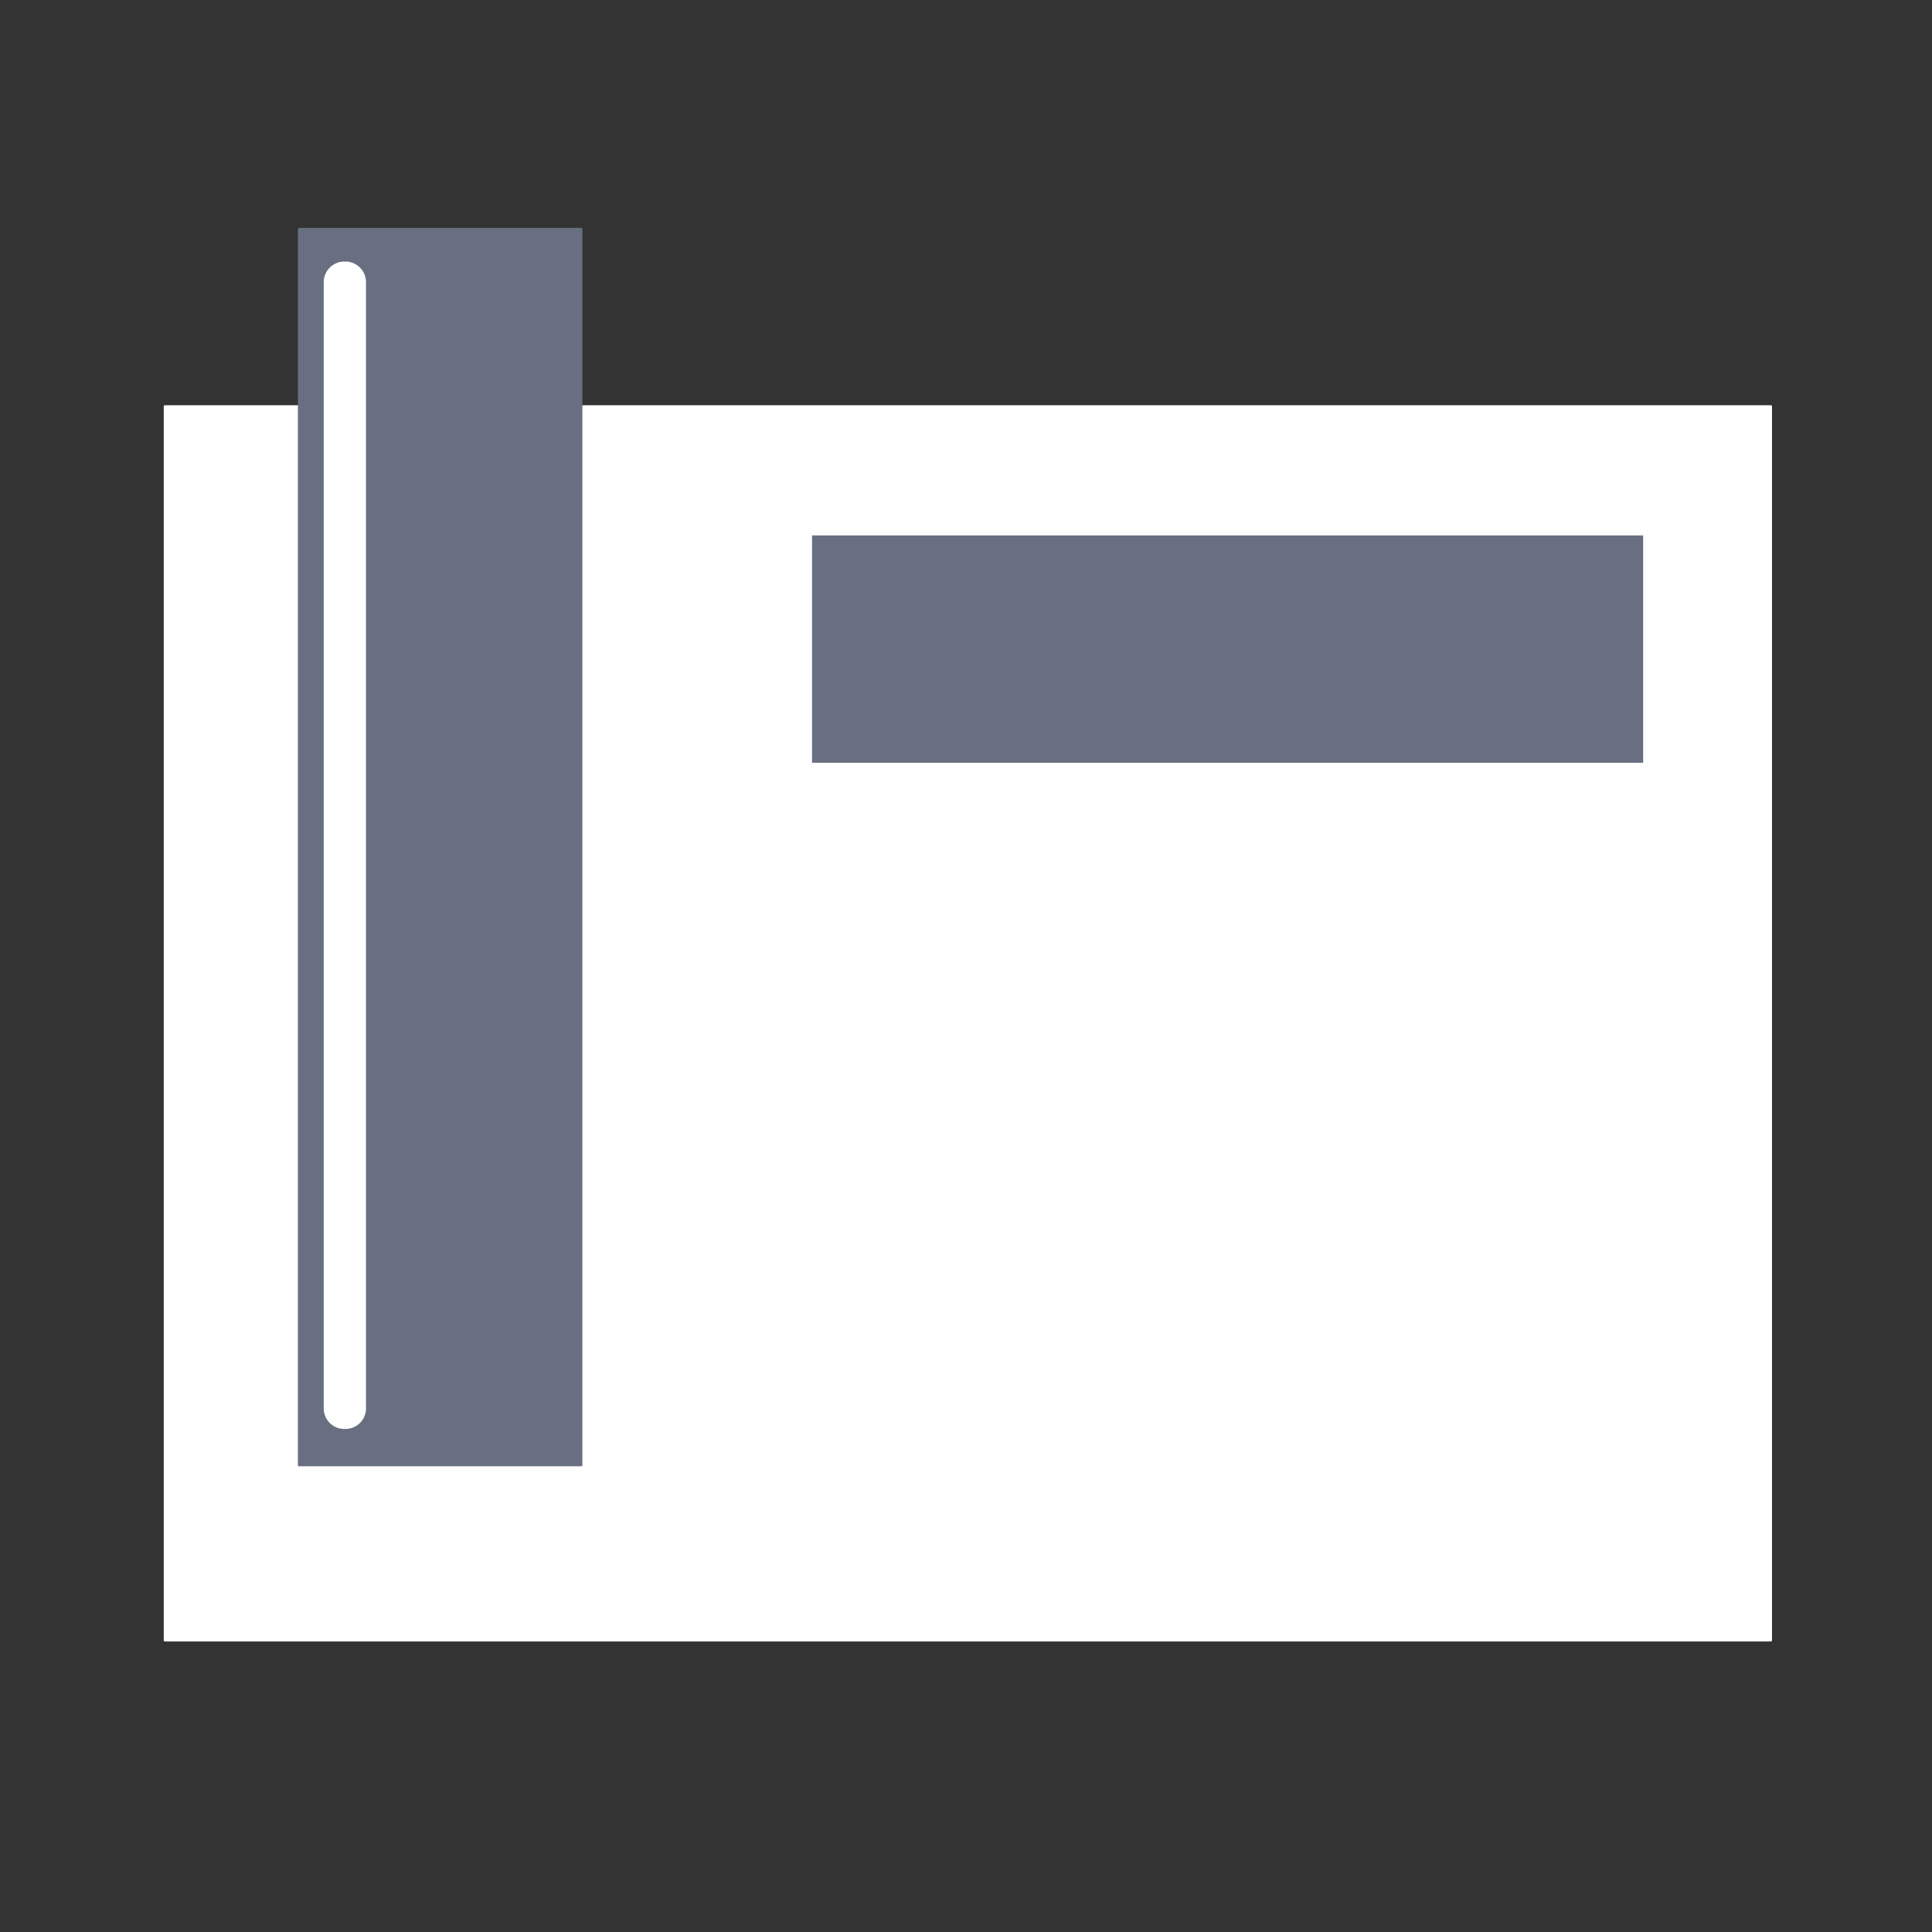 <!DOCTYPE svg PUBLIC "-//W3C//DTD SVG 1.1//EN" "http://www.w3.org/Graphics/SVG/1.1/DTD/svg11.dtd">
<!-- Uploaded to: SVG Repo, www.svgrepo.com, Transformed by: SVG Repo Mixer Tools -->
<svg width="800px" height="800px" viewBox="0 0 1024 1024" class="icon" version="1.1" xmlns="http://www.w3.org/2000/svg" fill="#000000">
<rect x="0" y="0" width="1024" height="1024" fill="#333333" stroke="none"/>
<g id="SVGRepo_bgCarrier" stroke-width="0"/>
<g id="SVGRepo_tracerCarrier" stroke-linecap="round" stroke-linejoin="round"/>
<g id="SVGRepo_iconCarrier">
<path d="M961.6 169.984H64.384a22.528 22.528 0 0 0-22.4 22.4v703.232c0 12.288 10.112 22.4 22.4 22.4h897.216c12.288 0 22.4-10.048 22.4-22.4V457.344h-0.576c0.128-0.96 0.576-1.792 0.576-2.752a22.4 22.4 0 0 0-44.864 0c0 0.96 0.448 1.792 0.576 2.752h-0.576V332.032h0.128a22.272 22.272 0 0 0 44.608 0h0.128V192.384a22.464 22.464 0 0 0-22.4-22.4z" fill=""/>
<path d="M87.424 870.016a0.64 0.64 0 0 1-0.64-0.64V215.424a0.64 0.64 0 0 1 0.64-0.64h851.136a0.64 0.64 0 0 1 0.64 0.64v653.952a0.64 0.64 0 0 1-0.64 0.64H87.424z" fill="#FFFFFF"/>
<path d="M331.136 76.032H135.552a22.528 22.528 0 0 0-22.4 22.4v699.2c0 12.288 10.112 22.4 22.4 22.4h75.392v88h44.8v-88h75.392c12.288 0 22.4-10.048 22.4-22.4V98.432a22.464 22.464 0 0 0-22.4-22.4z" fill=""/>
<path d="M158.528 777.216a0.64 0.64 0 0 1-0.64-0.64V121.408a0.64 0.64 0 0 1 0.64-0.64h149.504a0.64 0.64 0 0 1 0.64 0.64v655.104a0.64 0.64 0 0 1-0.64 0.64H158.528z" fill="#686f80"/>
<path d="M408 261.312h485.312v165.312H408z" fill=""/>
<path d="M430.4 283.776h440.512v120.512H430.4z" fill="#686f80"/>
<path d="M408 452.032h137.6v49.984h-137.6zM579.456 452.032h137.6v49.984h-137.6zM755.712 452.032h137.6v49.984h-137.6zM543.04 562.048h60.032v59.84h-60.032zM639.04 562.048h60.032v59.84h-60.032zM735.04 562.048h60.032v59.84h-60.032zM831.04 562.048h60.032v59.84h-60.032z" fill=""/>
<path d="M543.04 655.488h60.032v60.032h-60.032zM639.04 655.488h60.032v60.032h-60.032zM735.04 655.488h60.032v60.032h-60.032zM831.04 655.488h60.032v60.032h-60.032z" fill=""/>
<path d="M543.04 749.056h60.032v60.032h-60.032zM639.04 749.056h60.032v60.032h-60.032zM735.04 749.056h60.032v60.032h-60.032zM831.04 749.056h60.032v60.032h-60.032z" fill=""/>
<path d="M193.984 746.496a10.88 10.88 0 0 1-10.88 10.88h-0.64a10.88 10.88 0 0 1-10.88-10.88V149.504c0-5.952 4.928-10.88 10.88-10.88h0.64c5.952 0 10.88 4.928 10.88 10.88v596.992z" fill="#FFFFFF"/>
</g>
</svg>